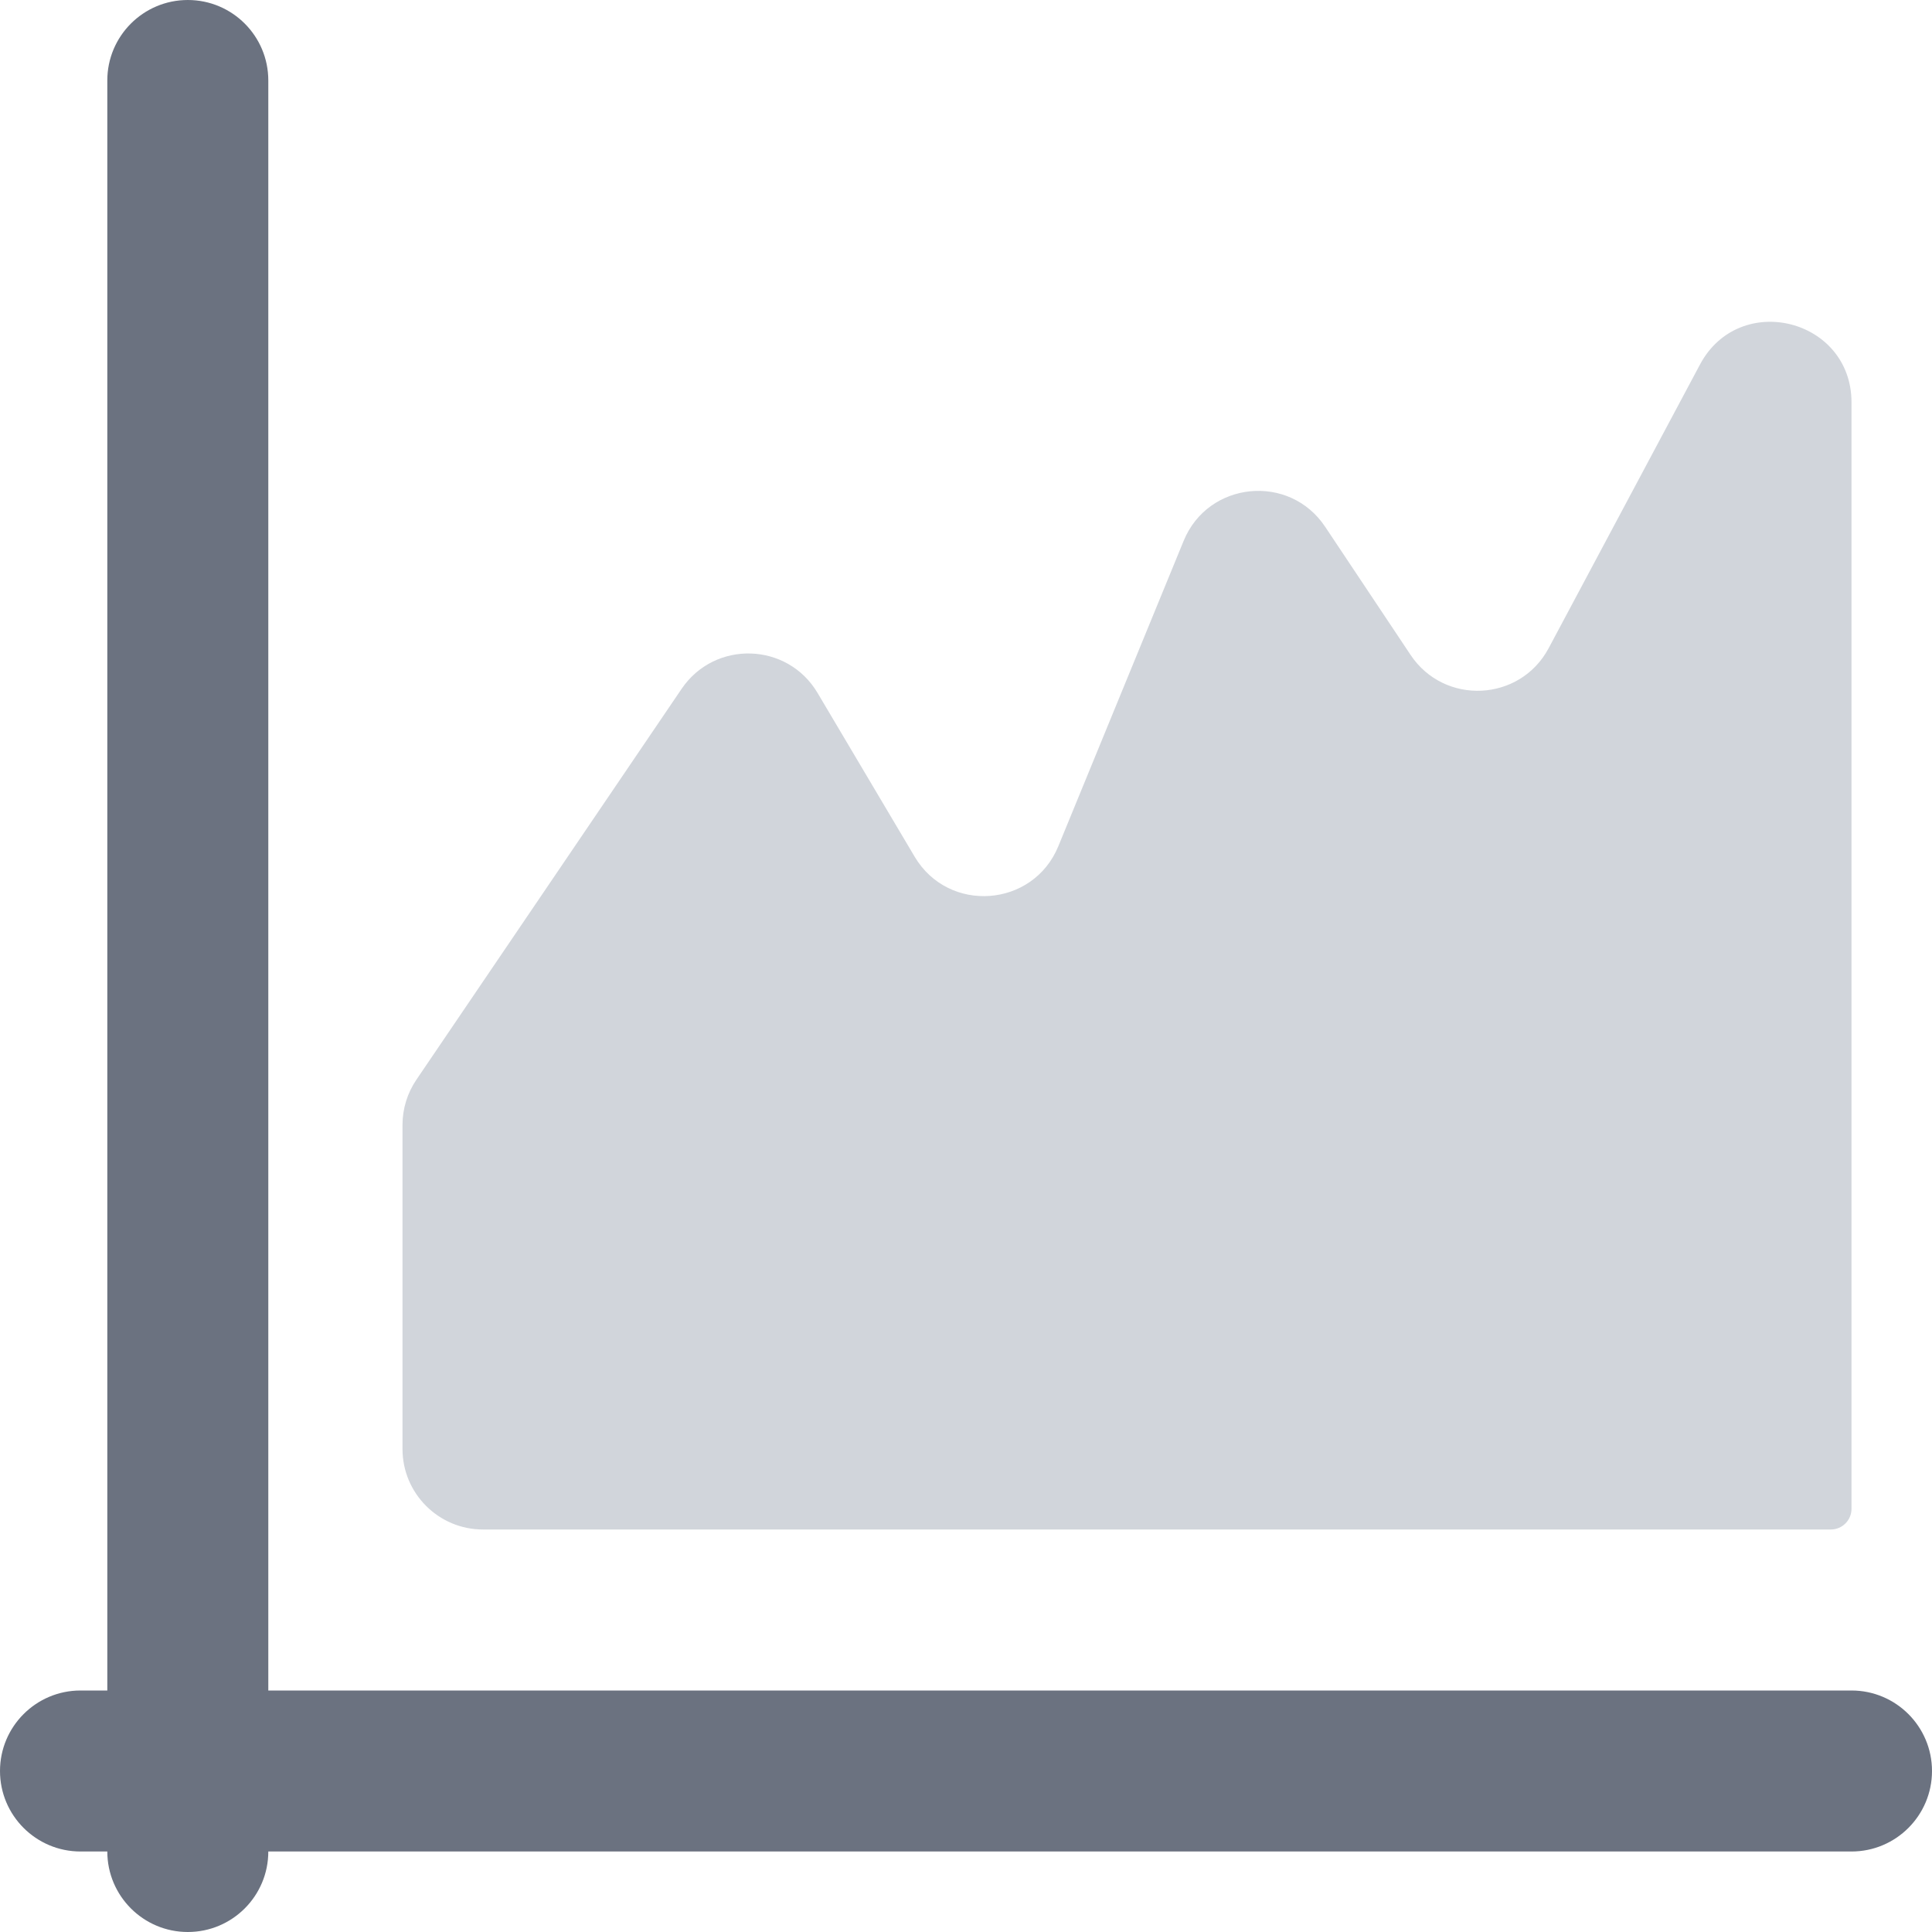 <svg width="24" height="24" viewBox="0 0 24 24" fill="none" xmlns="http://www.w3.org/2000/svg">
<path d="M8.468 8.556L5.173 13.412C5.06 13.578 5 13.774 5 13.974V18C5 18.552 5.448 19 6 19H22.486H22.743C22.885 19 23 18.885 23 18.743V4.999C23 3.958 21.608 3.61 21.118 4.528L19.238 8.052C18.882 8.719 17.943 8.765 17.523 8.136L16.461 6.543C16.017 5.877 15.008 5.977 14.704 6.718L13.147 10.512C12.834 11.275 11.783 11.352 11.362 10.642L10.156 8.608C9.782 7.977 8.88 7.95 8.468 8.556Z" fill="#D1D5DB"/>
<path fill-rule="evenodd" clip-rule="evenodd" d="M2.333 0C1.781 0 1.333 0.448 1.333 1V21H1C0.448 21 0 21.448 0 22C0 22.552 0.448 23 1 23H1.333C1.333 23.552 1.781 24 2.333 24C2.886 24 3.333 23.552 3.333 23H23C23.552 23 24 22.552 24 22C24 21.448 23.552 21 23 21H3.333V1C3.333 0.448 2.886 0 2.333 0Z" fill="#6B7280"/>
</svg>
